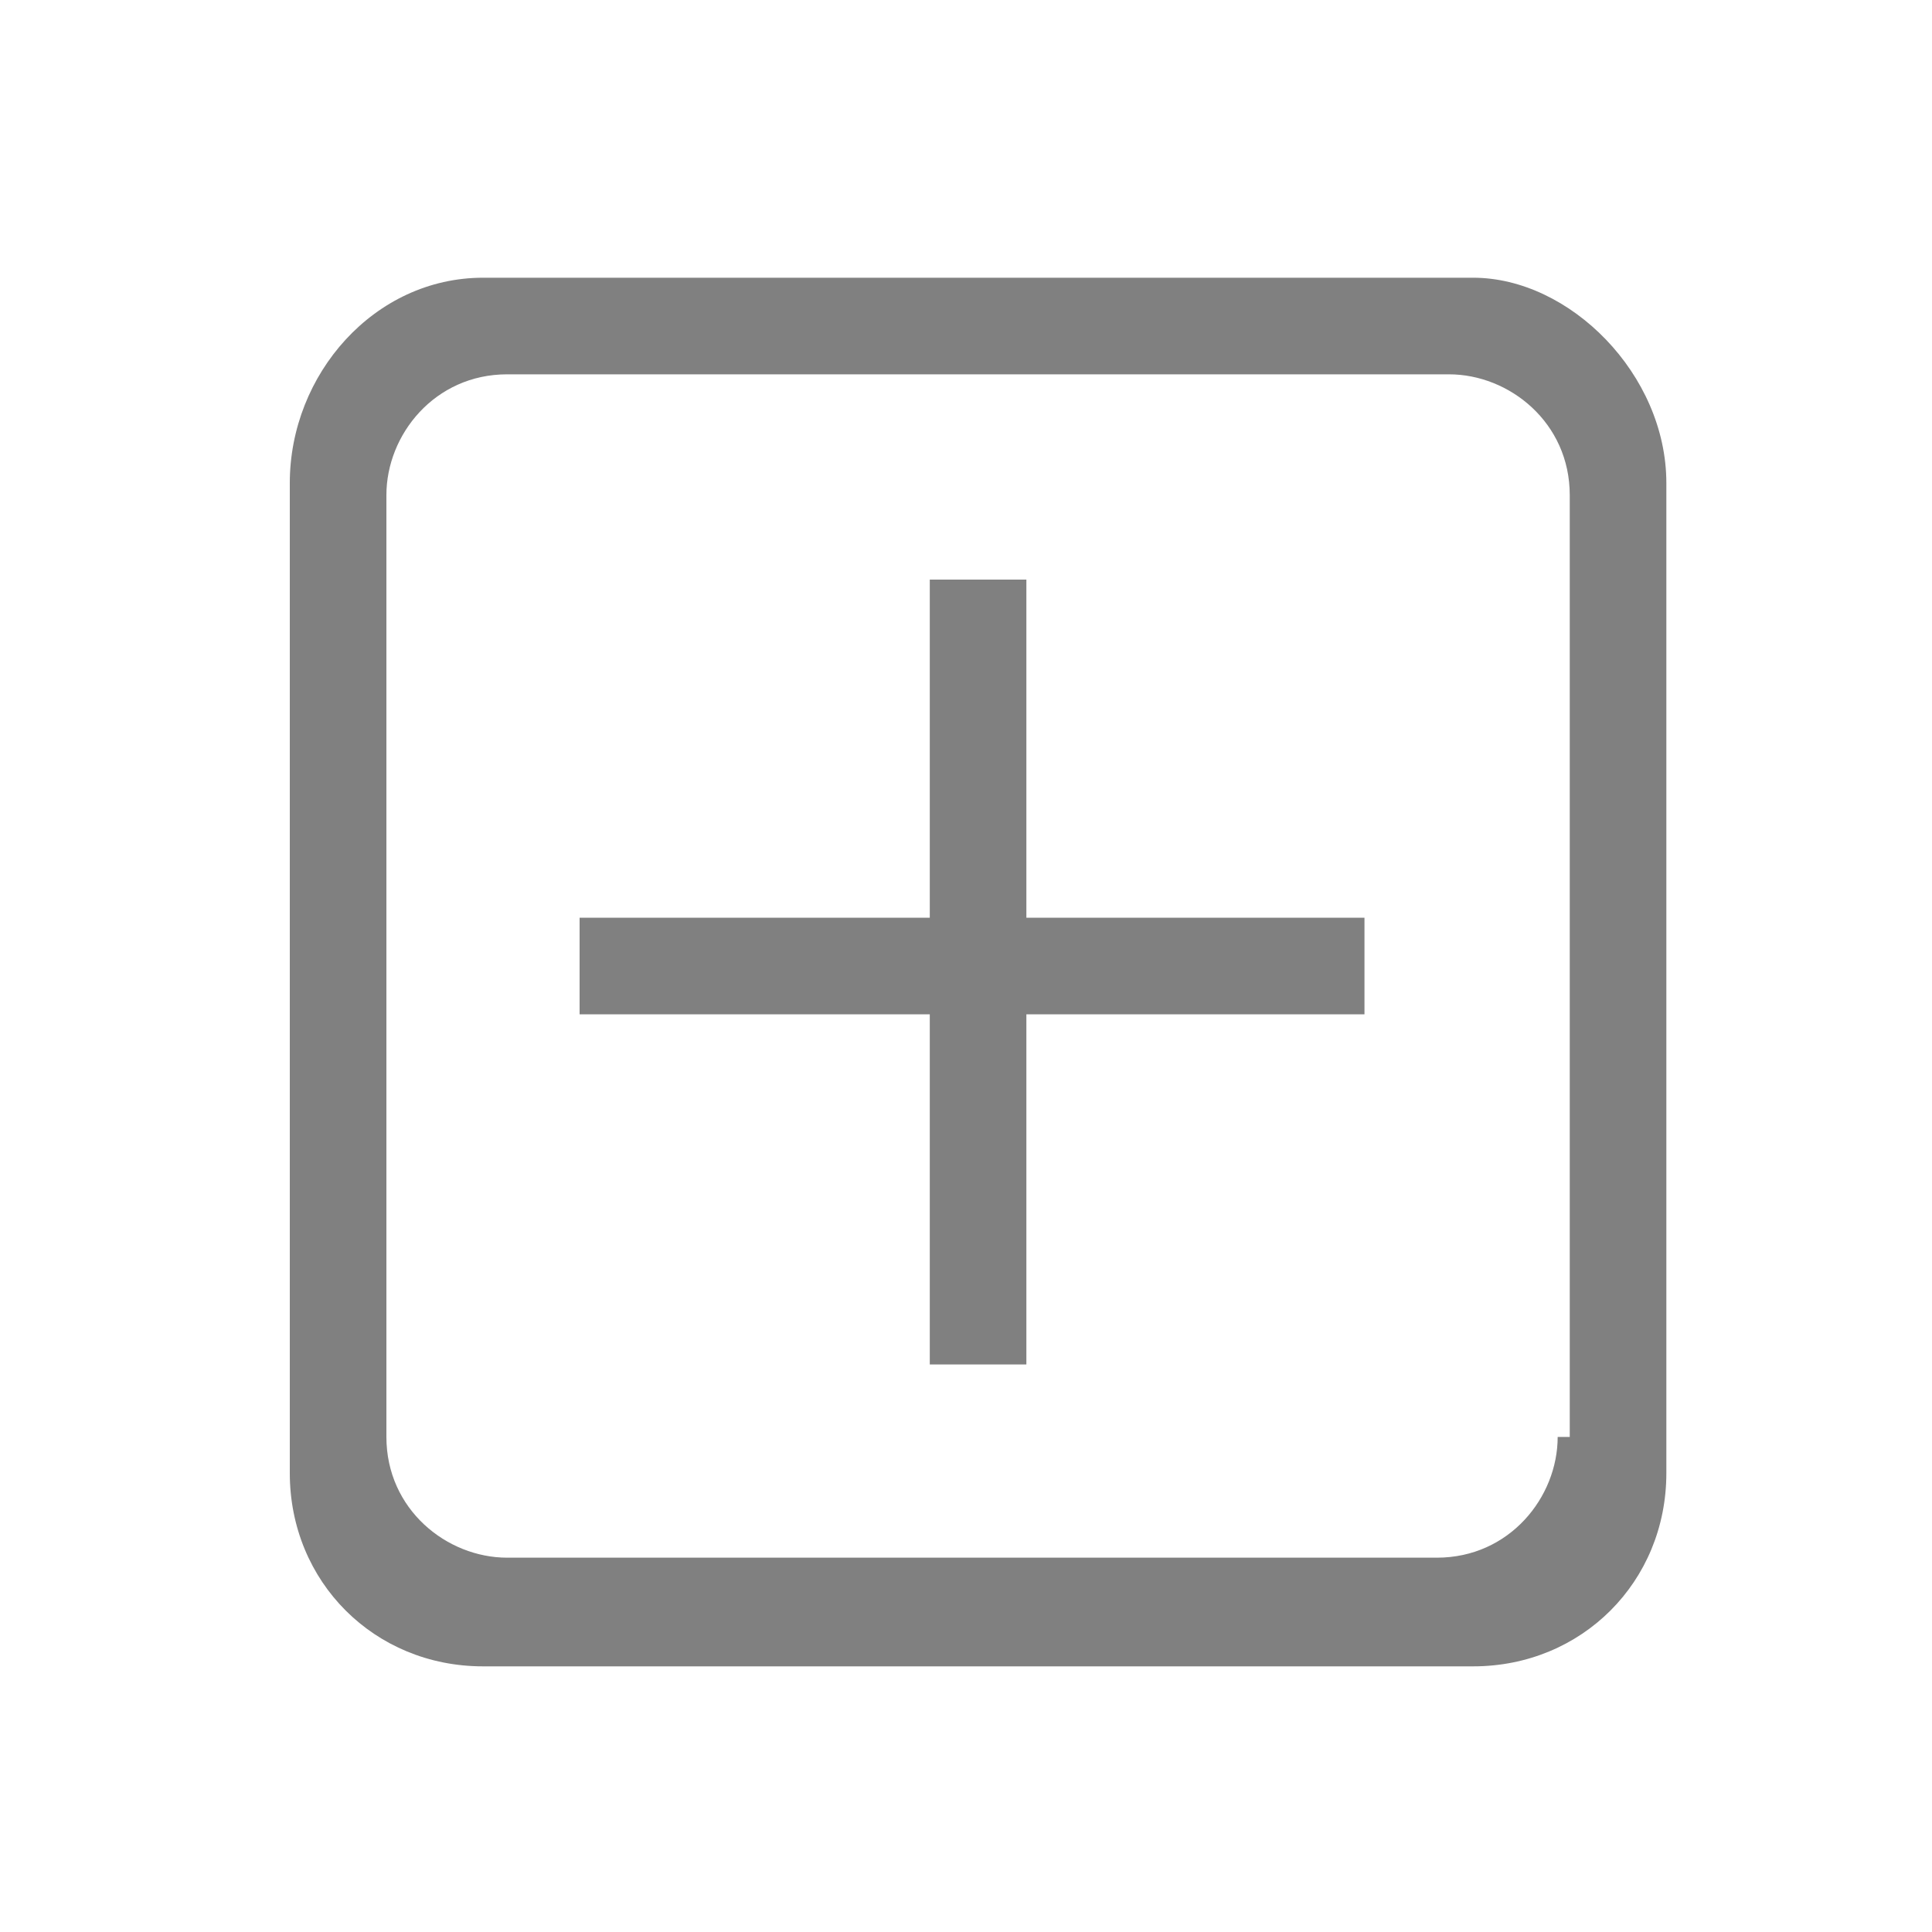 <svg viewBox="0 0 1024 1024" xmlns="http://www.w3.org/2000/svg" width="200" height="200"> <path d="M307.2 486.4h416v51.2H307.2v-51.2z m185.6-179.2h51.2v416h-51.2V307.2z m288-160H256c-57.6 0-102.4 51.2-102.4 108.8v524.8c0 57.6 44.8 102.4 102.4 102.4h524.8c57.6 0 102.4-44.8 102.4-102.4V256c0-57.6-51.2-108.8-102.4-108.8z m44.8 614.4c0 32-25.6 64-64 64H268.8c-32 0-64-25.6-64-64V262.4c0-32 25.6-64 64-64H768c32 0 64 25.6 64 64v499.2z" fill="gray"/> </svg>
